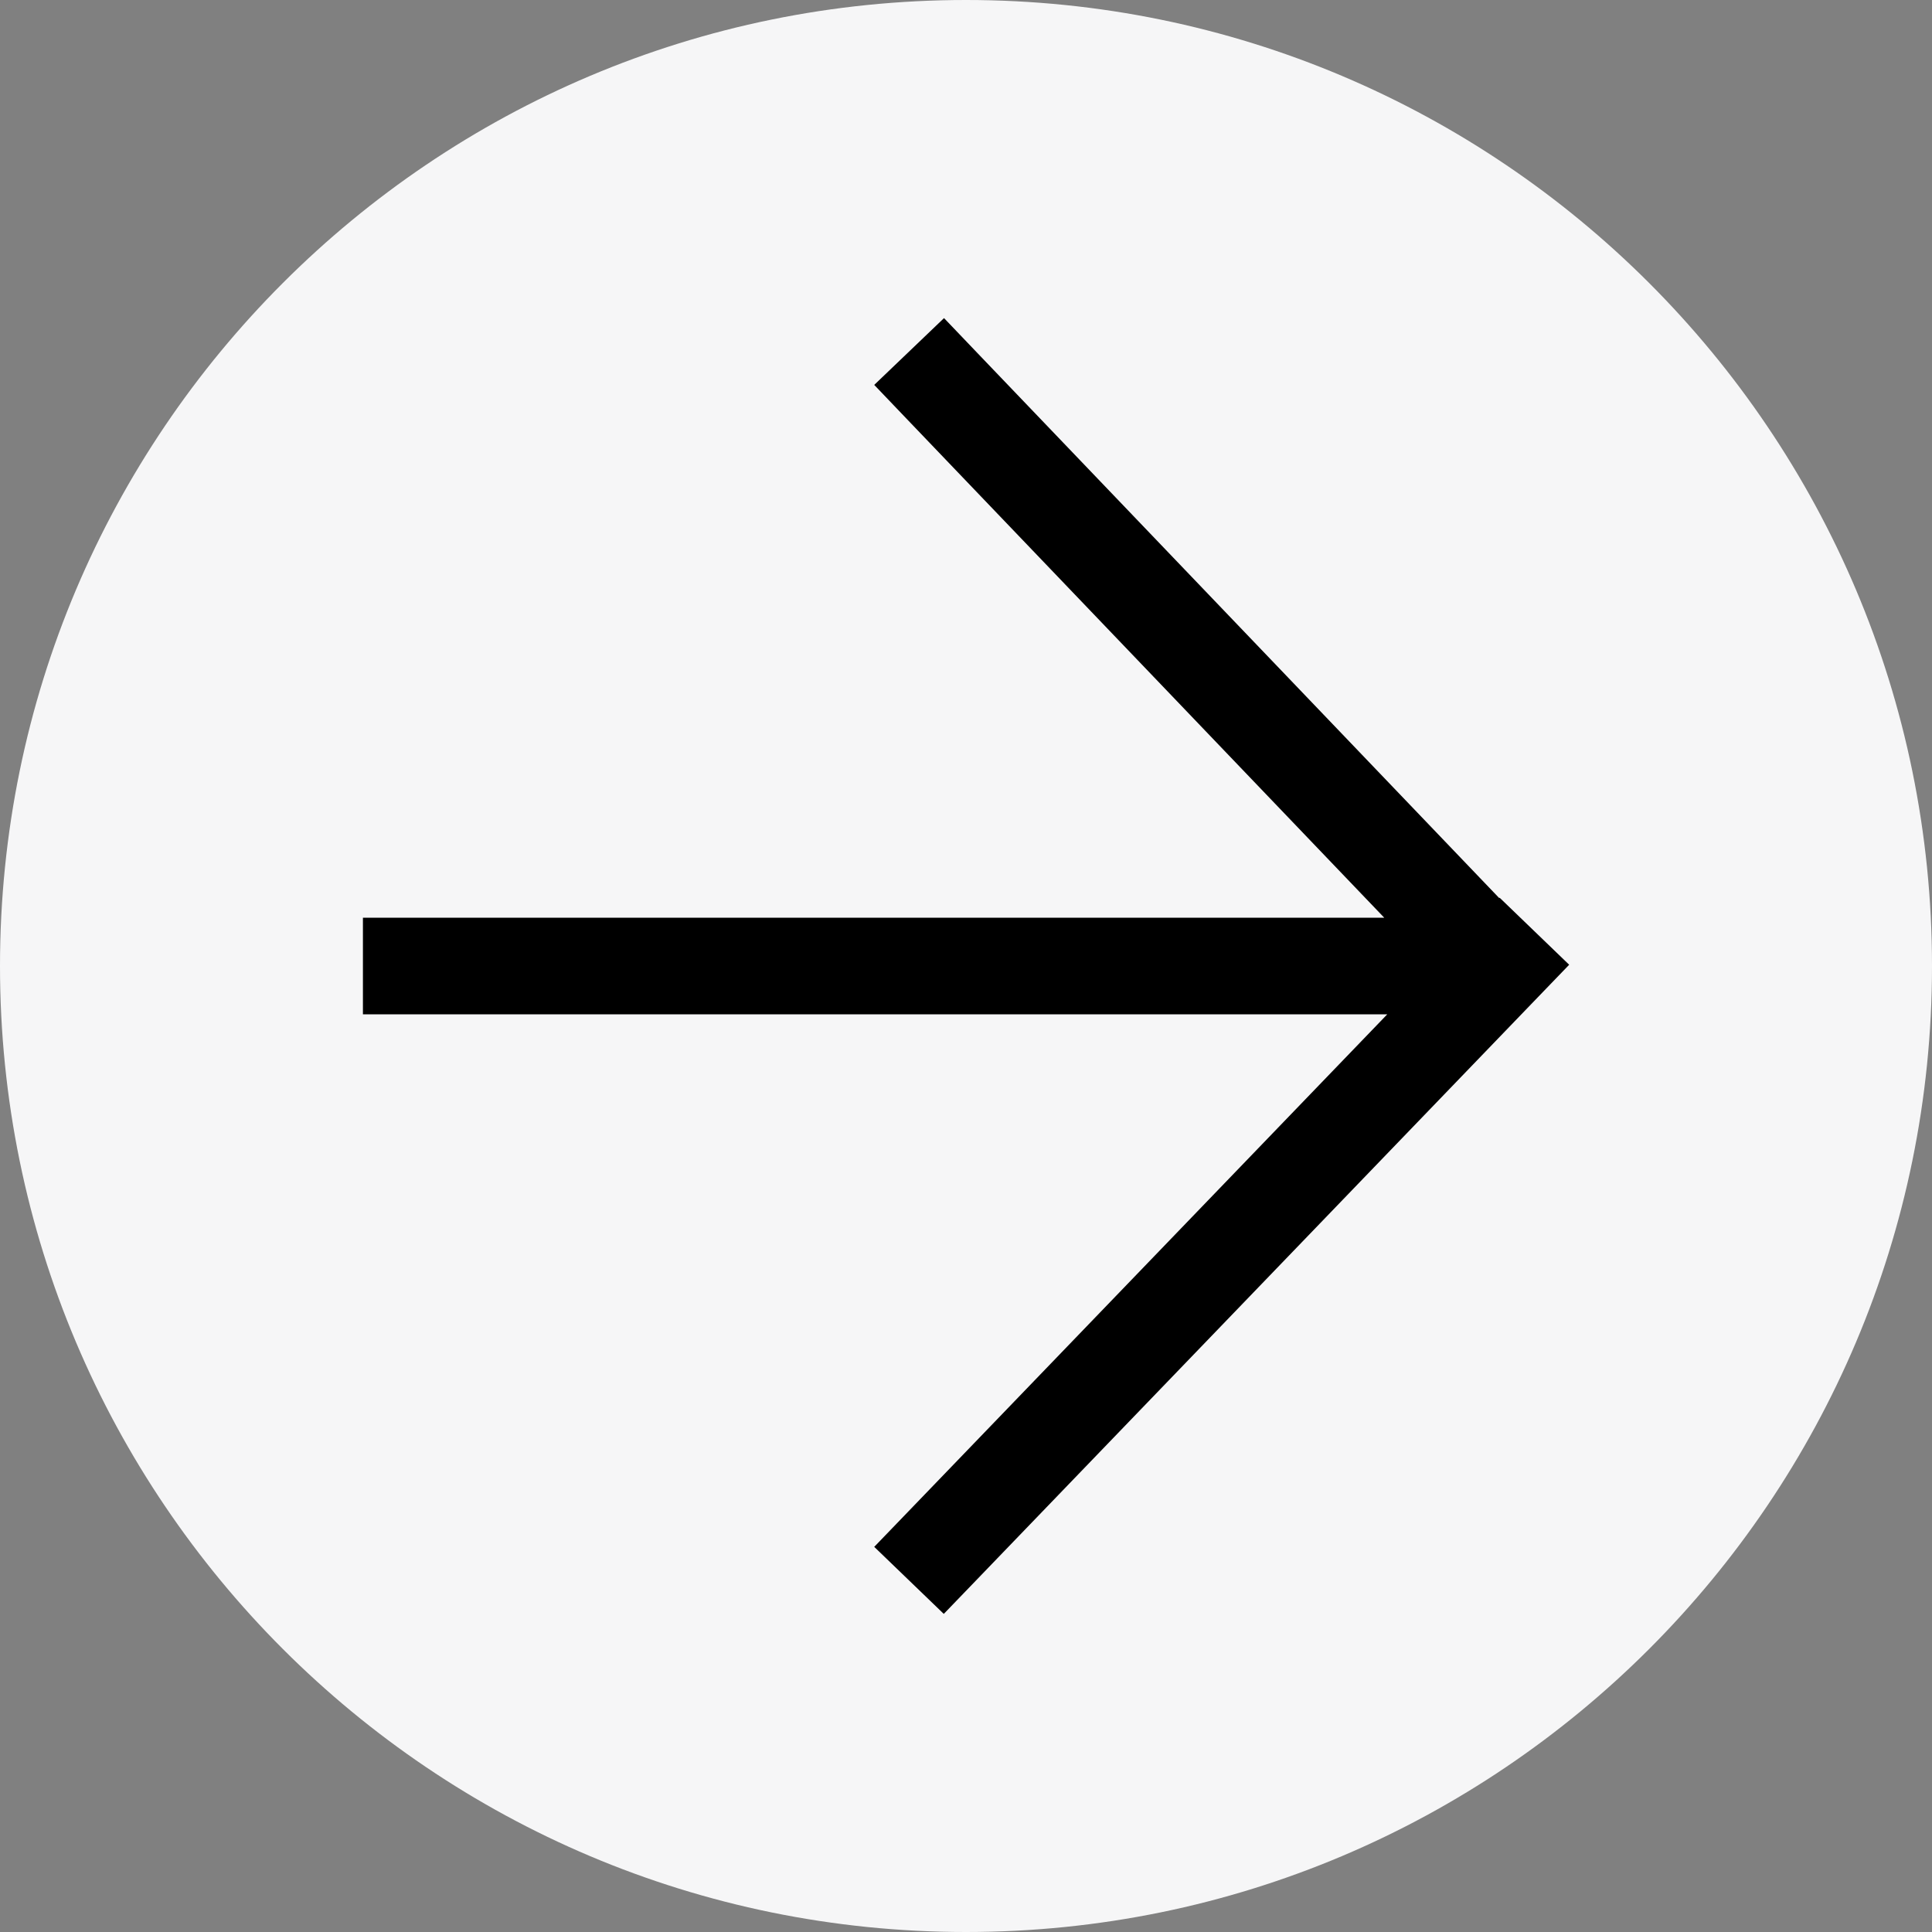 <svg xmlns="http://www.w3.org/2000/svg" viewBox="0 0 40 40" height="40" width="40"><rect x="0" y="0" width="40" height="40" fill="#808080" stroke="none"/><g xmlns="http://www.w3.org/2000/svg" transform="matrix(-1 0 0 -1 40 40)"><path d="M0 20C0 8.954 8.954 0 20 0C31.046 0 40 8.954 40 20C40 31.046 31.046 40 20 40C8.954 40 0 31.046 0 20Z" fill="#F6F6F7" /><path fill-rule="evenodd" clip-rule="evenodd" d="M21.9 7.974L21.206 8.694L11.278 19H32.486V21H11.341L21.209 31.308L21.9 32.031L20.455 33.414L19.764 32.691L8.96 21.406L8.952 21.414L7.512 20.026L8.206 19.306L19.766 7.306L20.46 6.586L21.9 7.974Z" fill="black" /></g></svg>